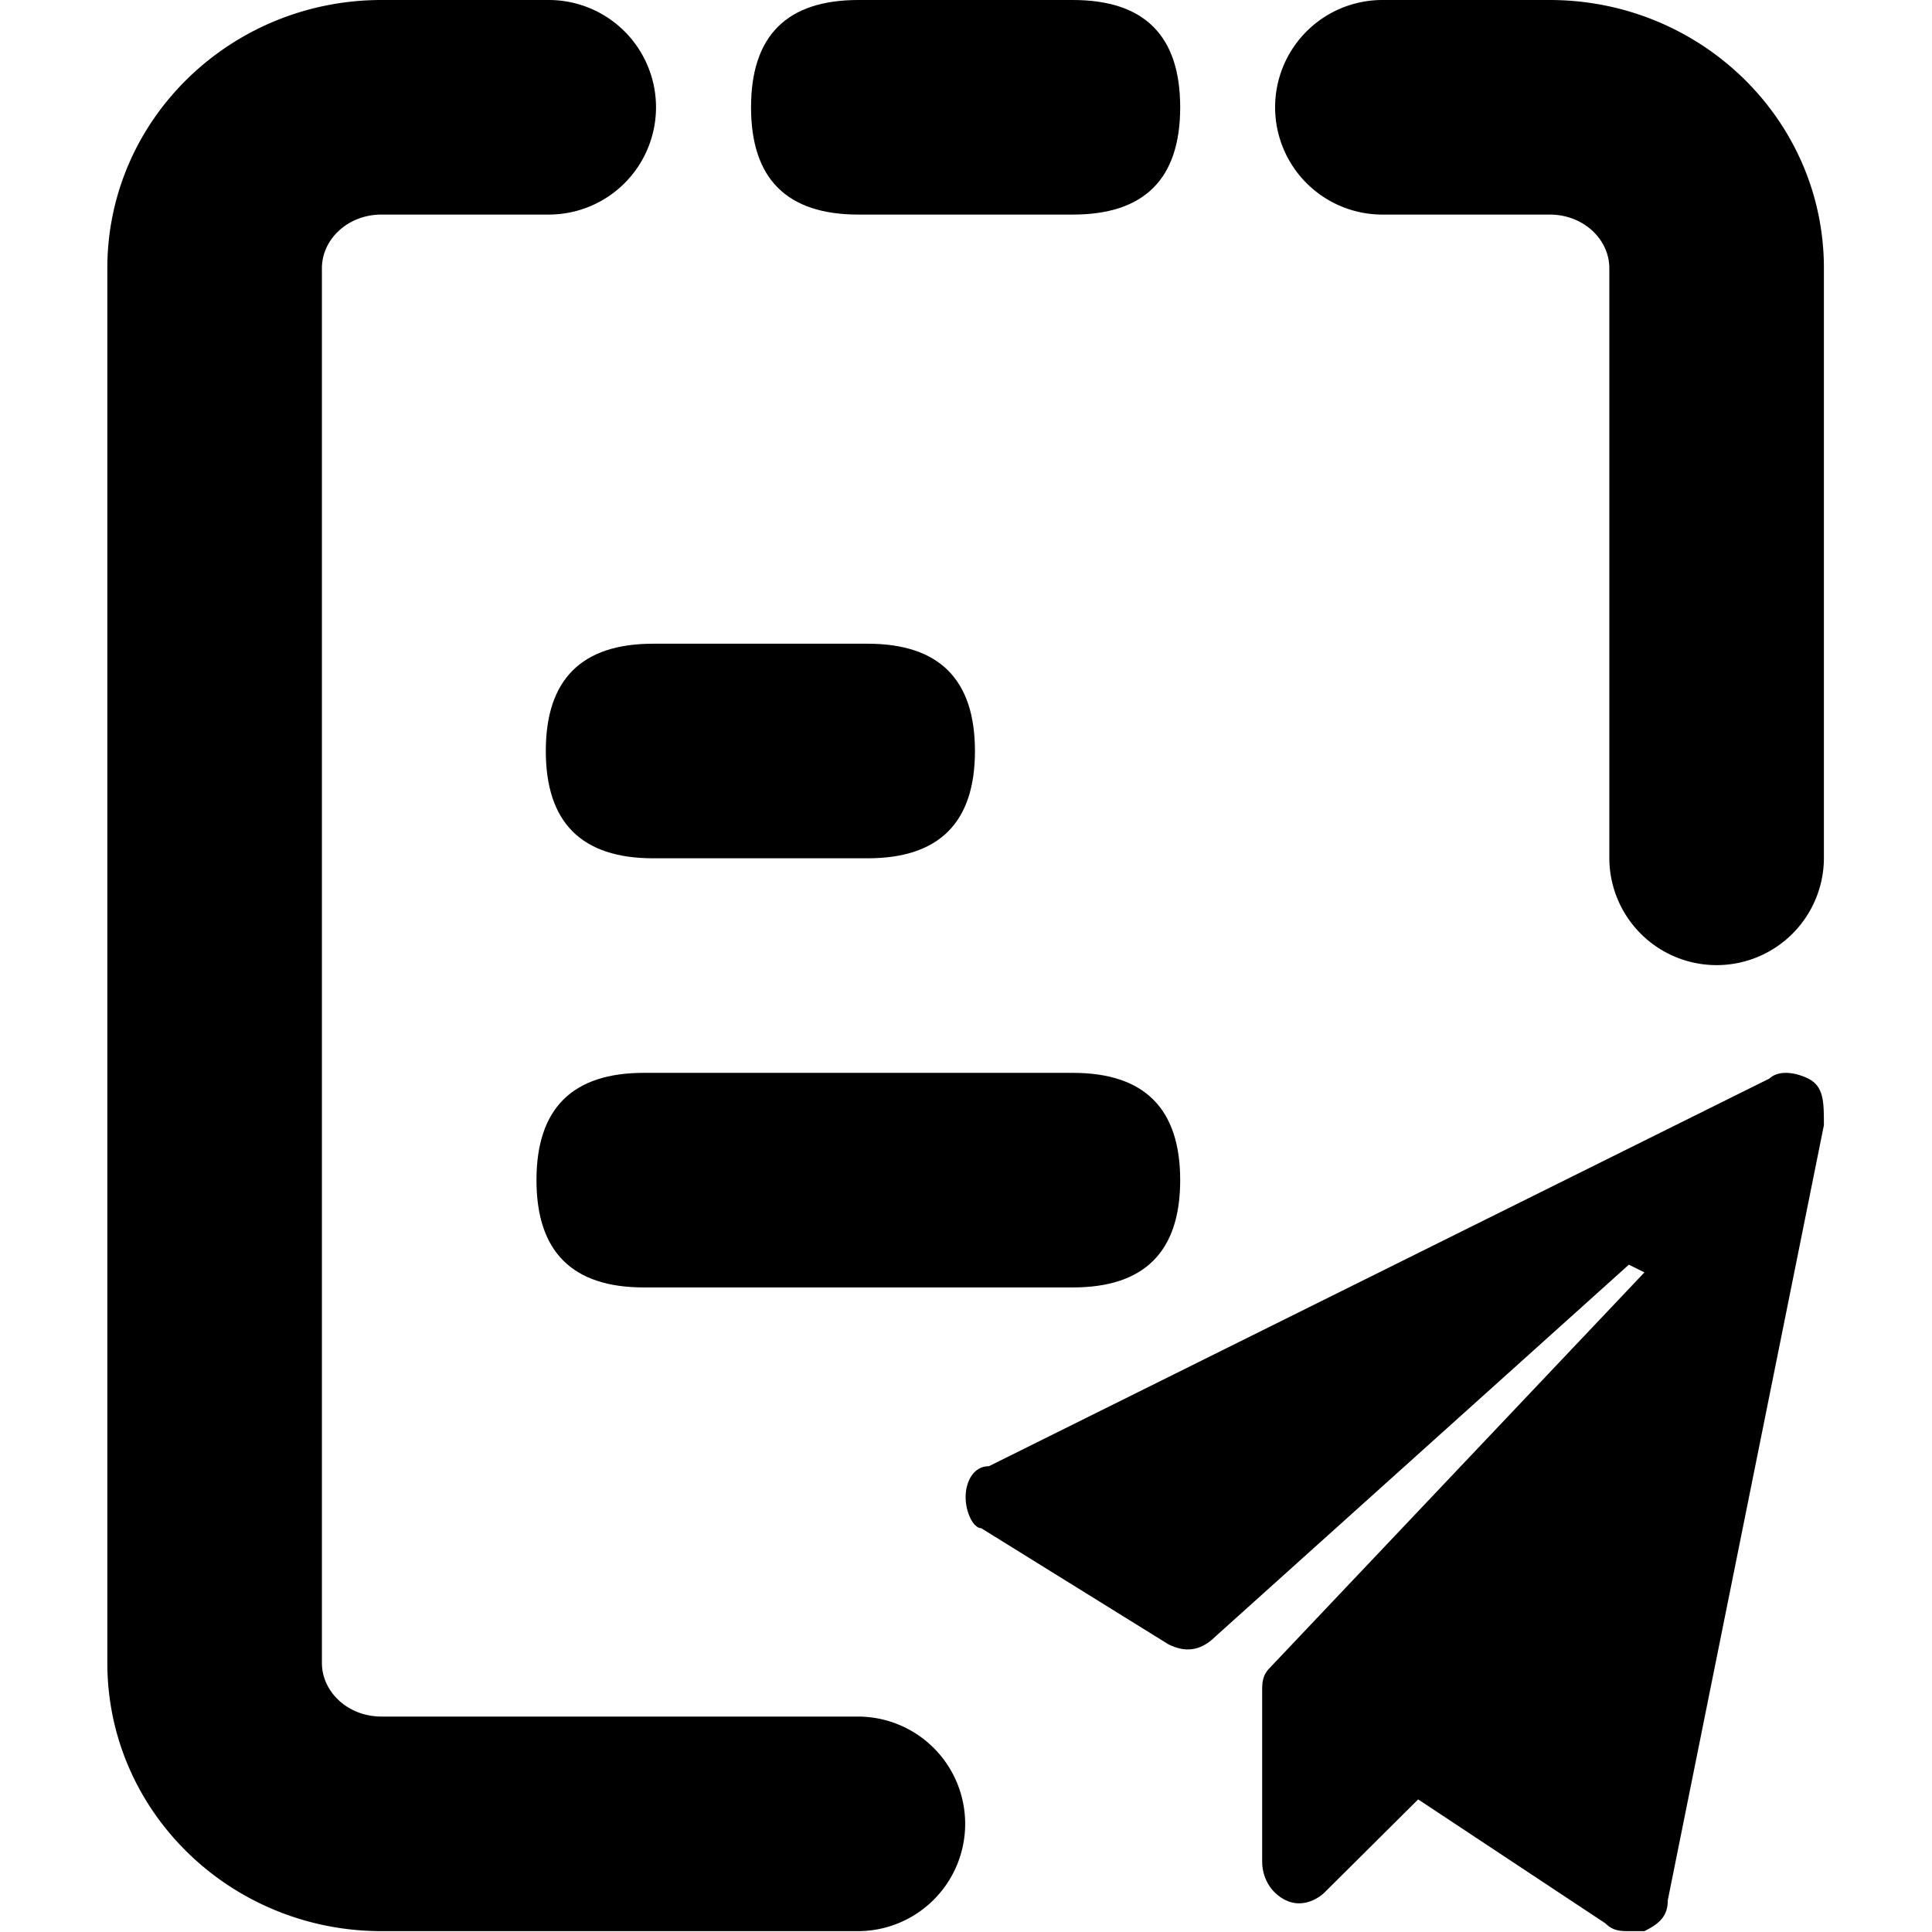 <?xml version="1.0" standalone="no"?><!DOCTYPE svg PUBLIC "-//W3C//DTD SVG 1.1//EN" "http://www.w3.org/Graphics/SVG/1.1/DTD/svg11.dtd"><svg t="1571993446004" class="icon" viewBox="0 0 1024 1024" version="1.1" xmlns="http://www.w3.org/2000/svg" p-id="1686" xmlns:xlink="http://www.w3.org/1999/xlink" width="200" height="200"><defs><style type="text/css"></style></defs><path d="M732.94 113.727a56.864 56.864 0 1 1 0-113.727h88.423C901.2 0 966.707 63.175 966.707 142.159V454.909a56.864 56.864 0 0 1-113.727 0V142.159c0-15.239-13.647-28.432-31.616-28.432H732.997zM454.934 909.818a56.864 56.864 0 0 1 0 113.727H202.232C122.396 1023.545 56.889 960.37 56.889 881.386v-739.227C56.889 63.175 122.396 0 202.232 0H290.598a56.864 56.864 0 1 1 0 113.727H202.232C184.263 113.727 170.616 126.92 170.616 142.159v739.227c0 15.239 13.647 28.432 31.616 28.432H454.934z"  p-id="1687"></path><path d="M398.071 0m56.864 0l113.727 0q56.864 0 56.864 56.864l0 0q0 56.864-56.864 56.864l-113.727 0q-56.864 0-56.864-56.864l0 0q0-56.864 56.864-56.864Z"  p-id="1688"></path><path d="M289.29 341.182m56.864 0l113.727 0q56.864 0 56.864 56.864l0 0q0 56.864-56.864 56.864l-113.727 0q-56.864 0-56.864-56.864l0 0q0-56.864 56.864-56.864Z"  p-id="1689"></path><path d="M284.343 568.636m56.864 0l227.454 0q56.864 0 56.864 56.864l0 0q0 56.864-56.864 56.864l-227.454 0q-56.864 0-56.864-56.864l0 0q0-56.864 56.864-56.864Z" p-id="1690"></path><path d="M937.706 571.707l-413.512 205.391c-8.245 0-12.396 8.188-12.396 16.434 0 8.188 4.151 16.434 8.245 16.434l99.284 61.583c8.245 4.094 16.49 4.094 24.793-4.094l219.209-197.146 8.245 4.094-198.454 209.486c-4.151 4.094-4.151 8.245-4.151 12.339v90.356c0 8.188 4.094 16.434 12.396 20.528 8.245 4.094 16.49 0 20.698-4.094l49.585-49.301 99.284 65.734c4.094 4.094 8.245 4.094 12.396 4.094h8.245c8.302-4.094 12.396-8.188 12.396-16.434L966.707 596.386c0-12.339 0-20.528-8.245-24.679-8.302-4.094-16.547-4.094-20.698 0z"  p-id="1691"></path></svg>